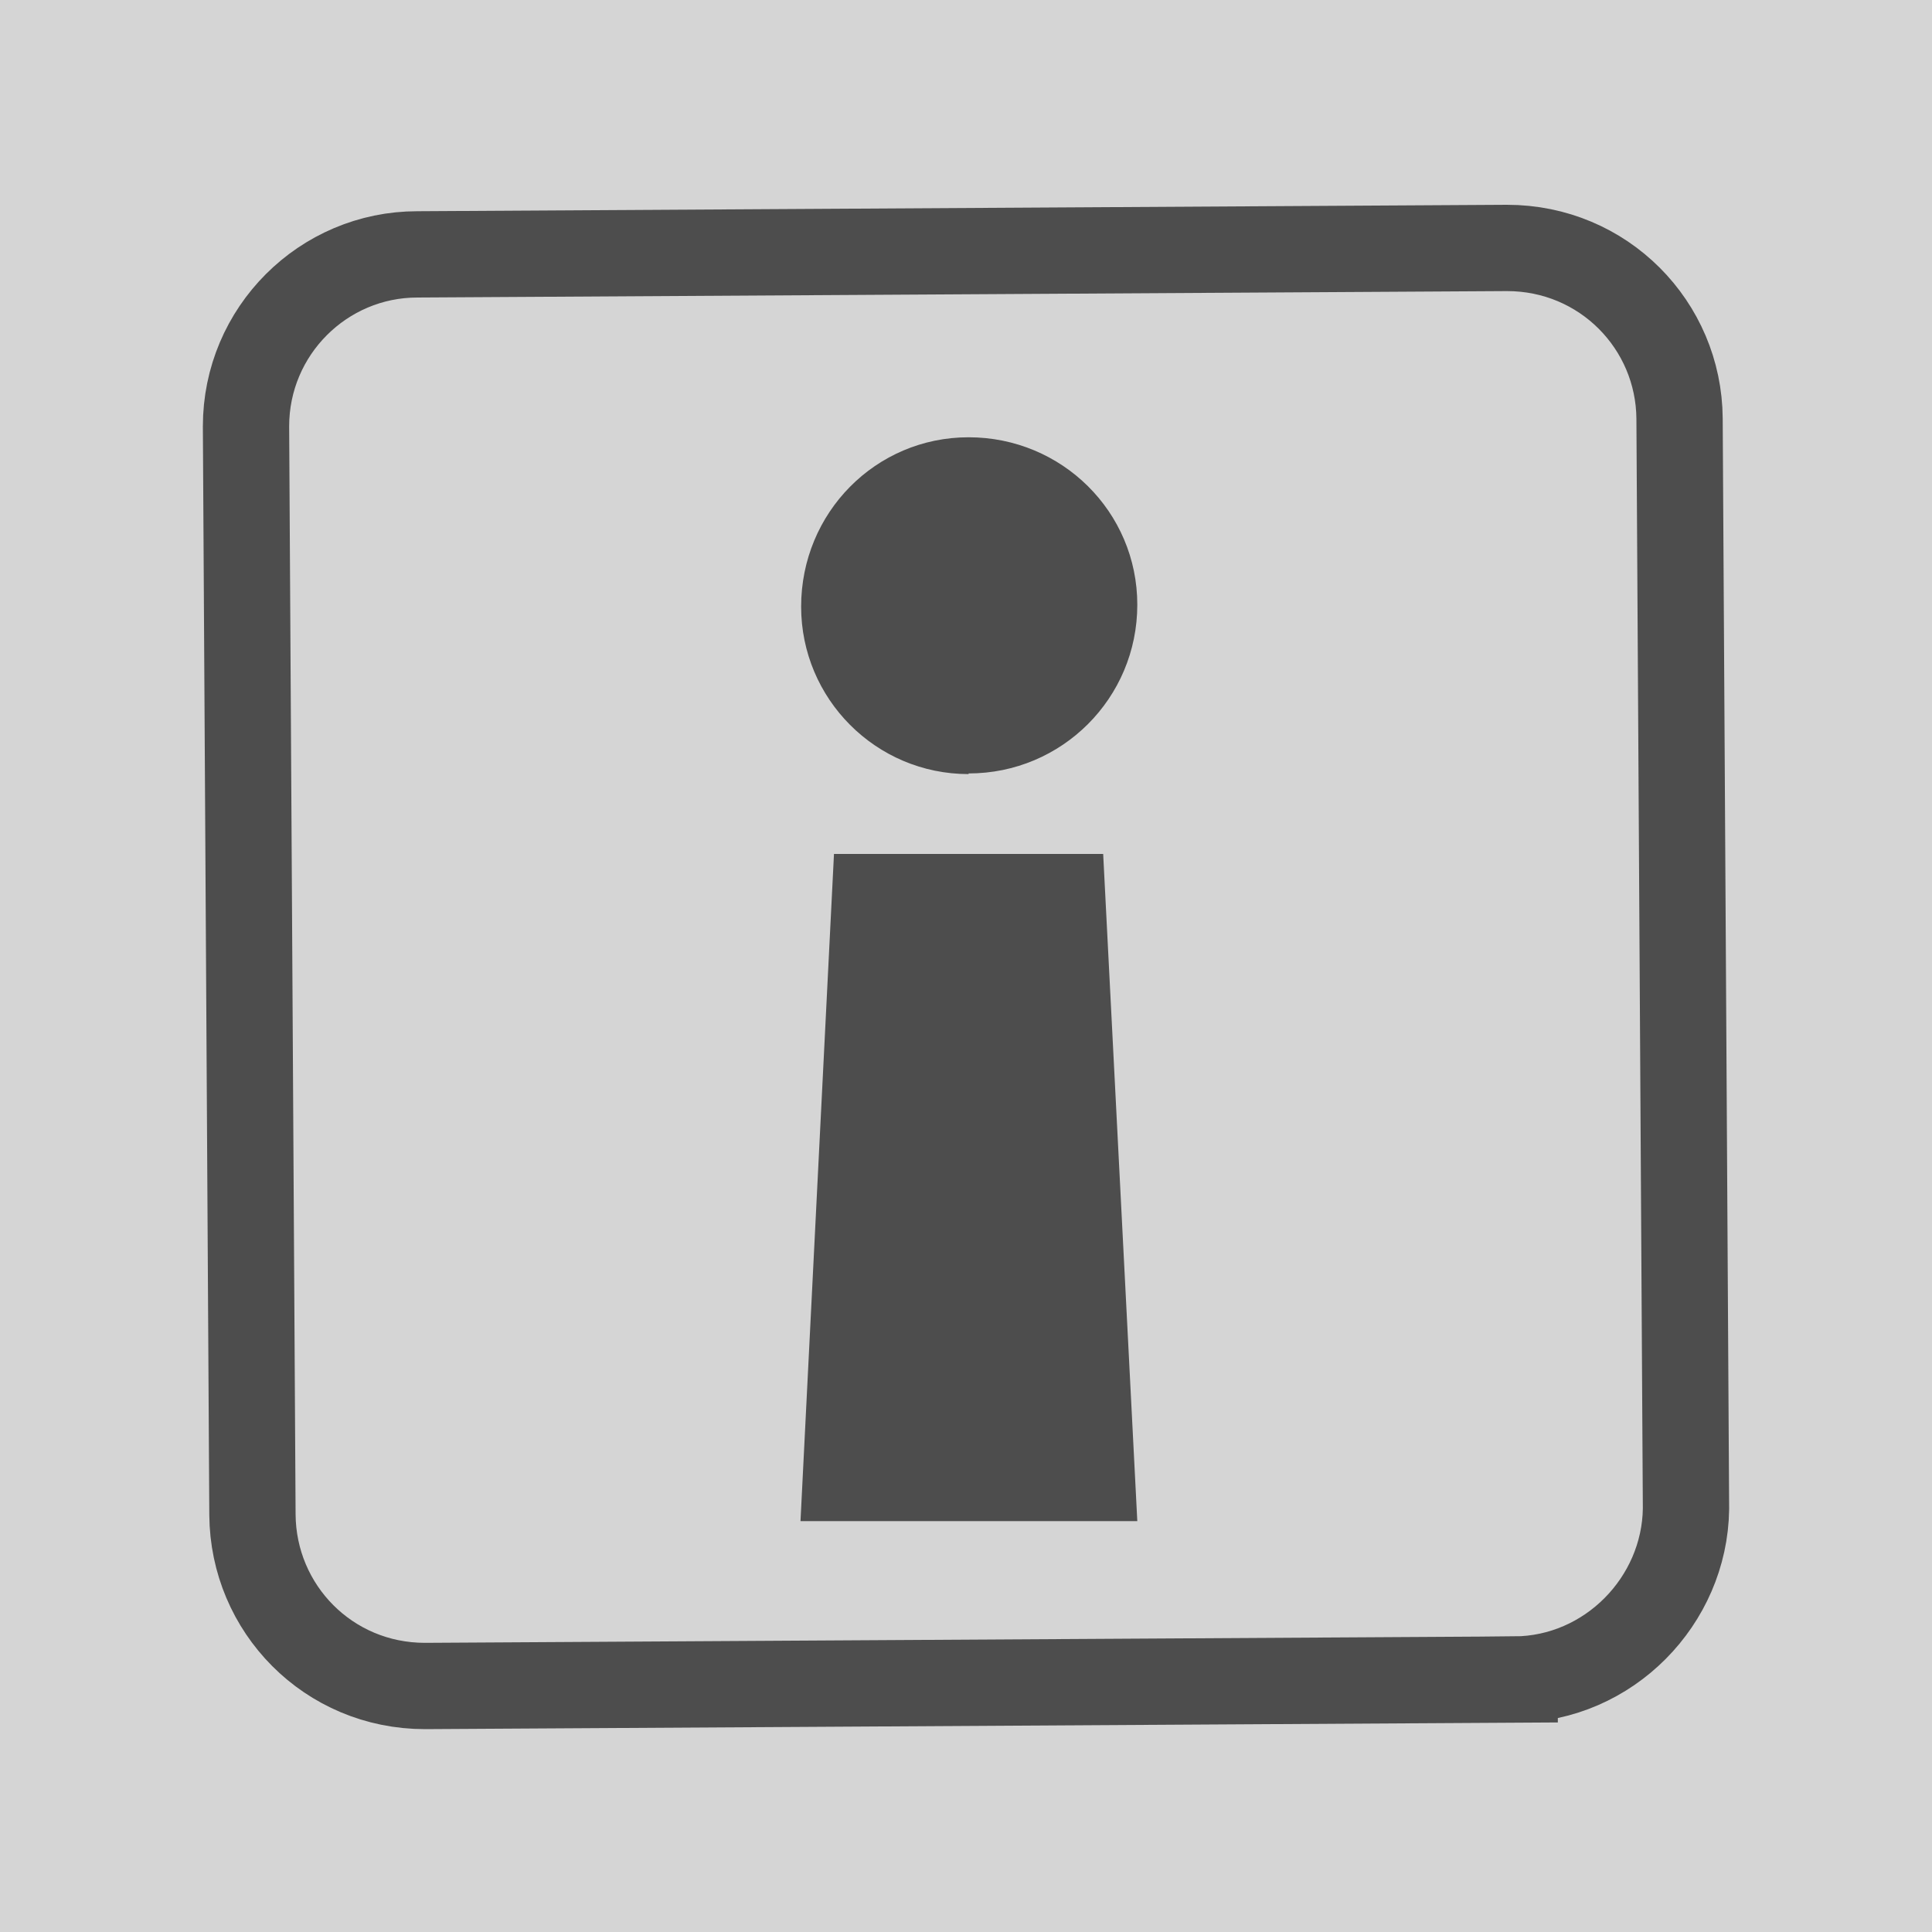 <svg xmlns="http://www.w3.org/2000/svg" width="300" height="300" viewBox="0 0 300 300"><path fill="#d5d5d5" d="M0 0h300v300H0z"/><path d="M235.2 260.8l-169.2 1c-15 0-26.7-12-26.8-26.6l-1-169c0-14.8 12-26.7 26.6-26.7l169.2-1c15 0 26.7 12 26.8 26.5l1 169.3c-.2 14.3-12 26.4-26.6 26.5z" fill="none" stroke-width="13.4" stroke="#4d4d4d" stroke-linecap="square"/><path d="M150.4 120.2c-14.4 0-26-11.7-26-26 0-14.6 11.6-26.3 26-26.3 14.5 0 26.2 11.6 26.2 26 0 14.5-11.7 26.2-26.2 26.2zM176.6 236.2h-52.3l5.2-103.6h41.8z" fill="#4d4d4d"/></svg>